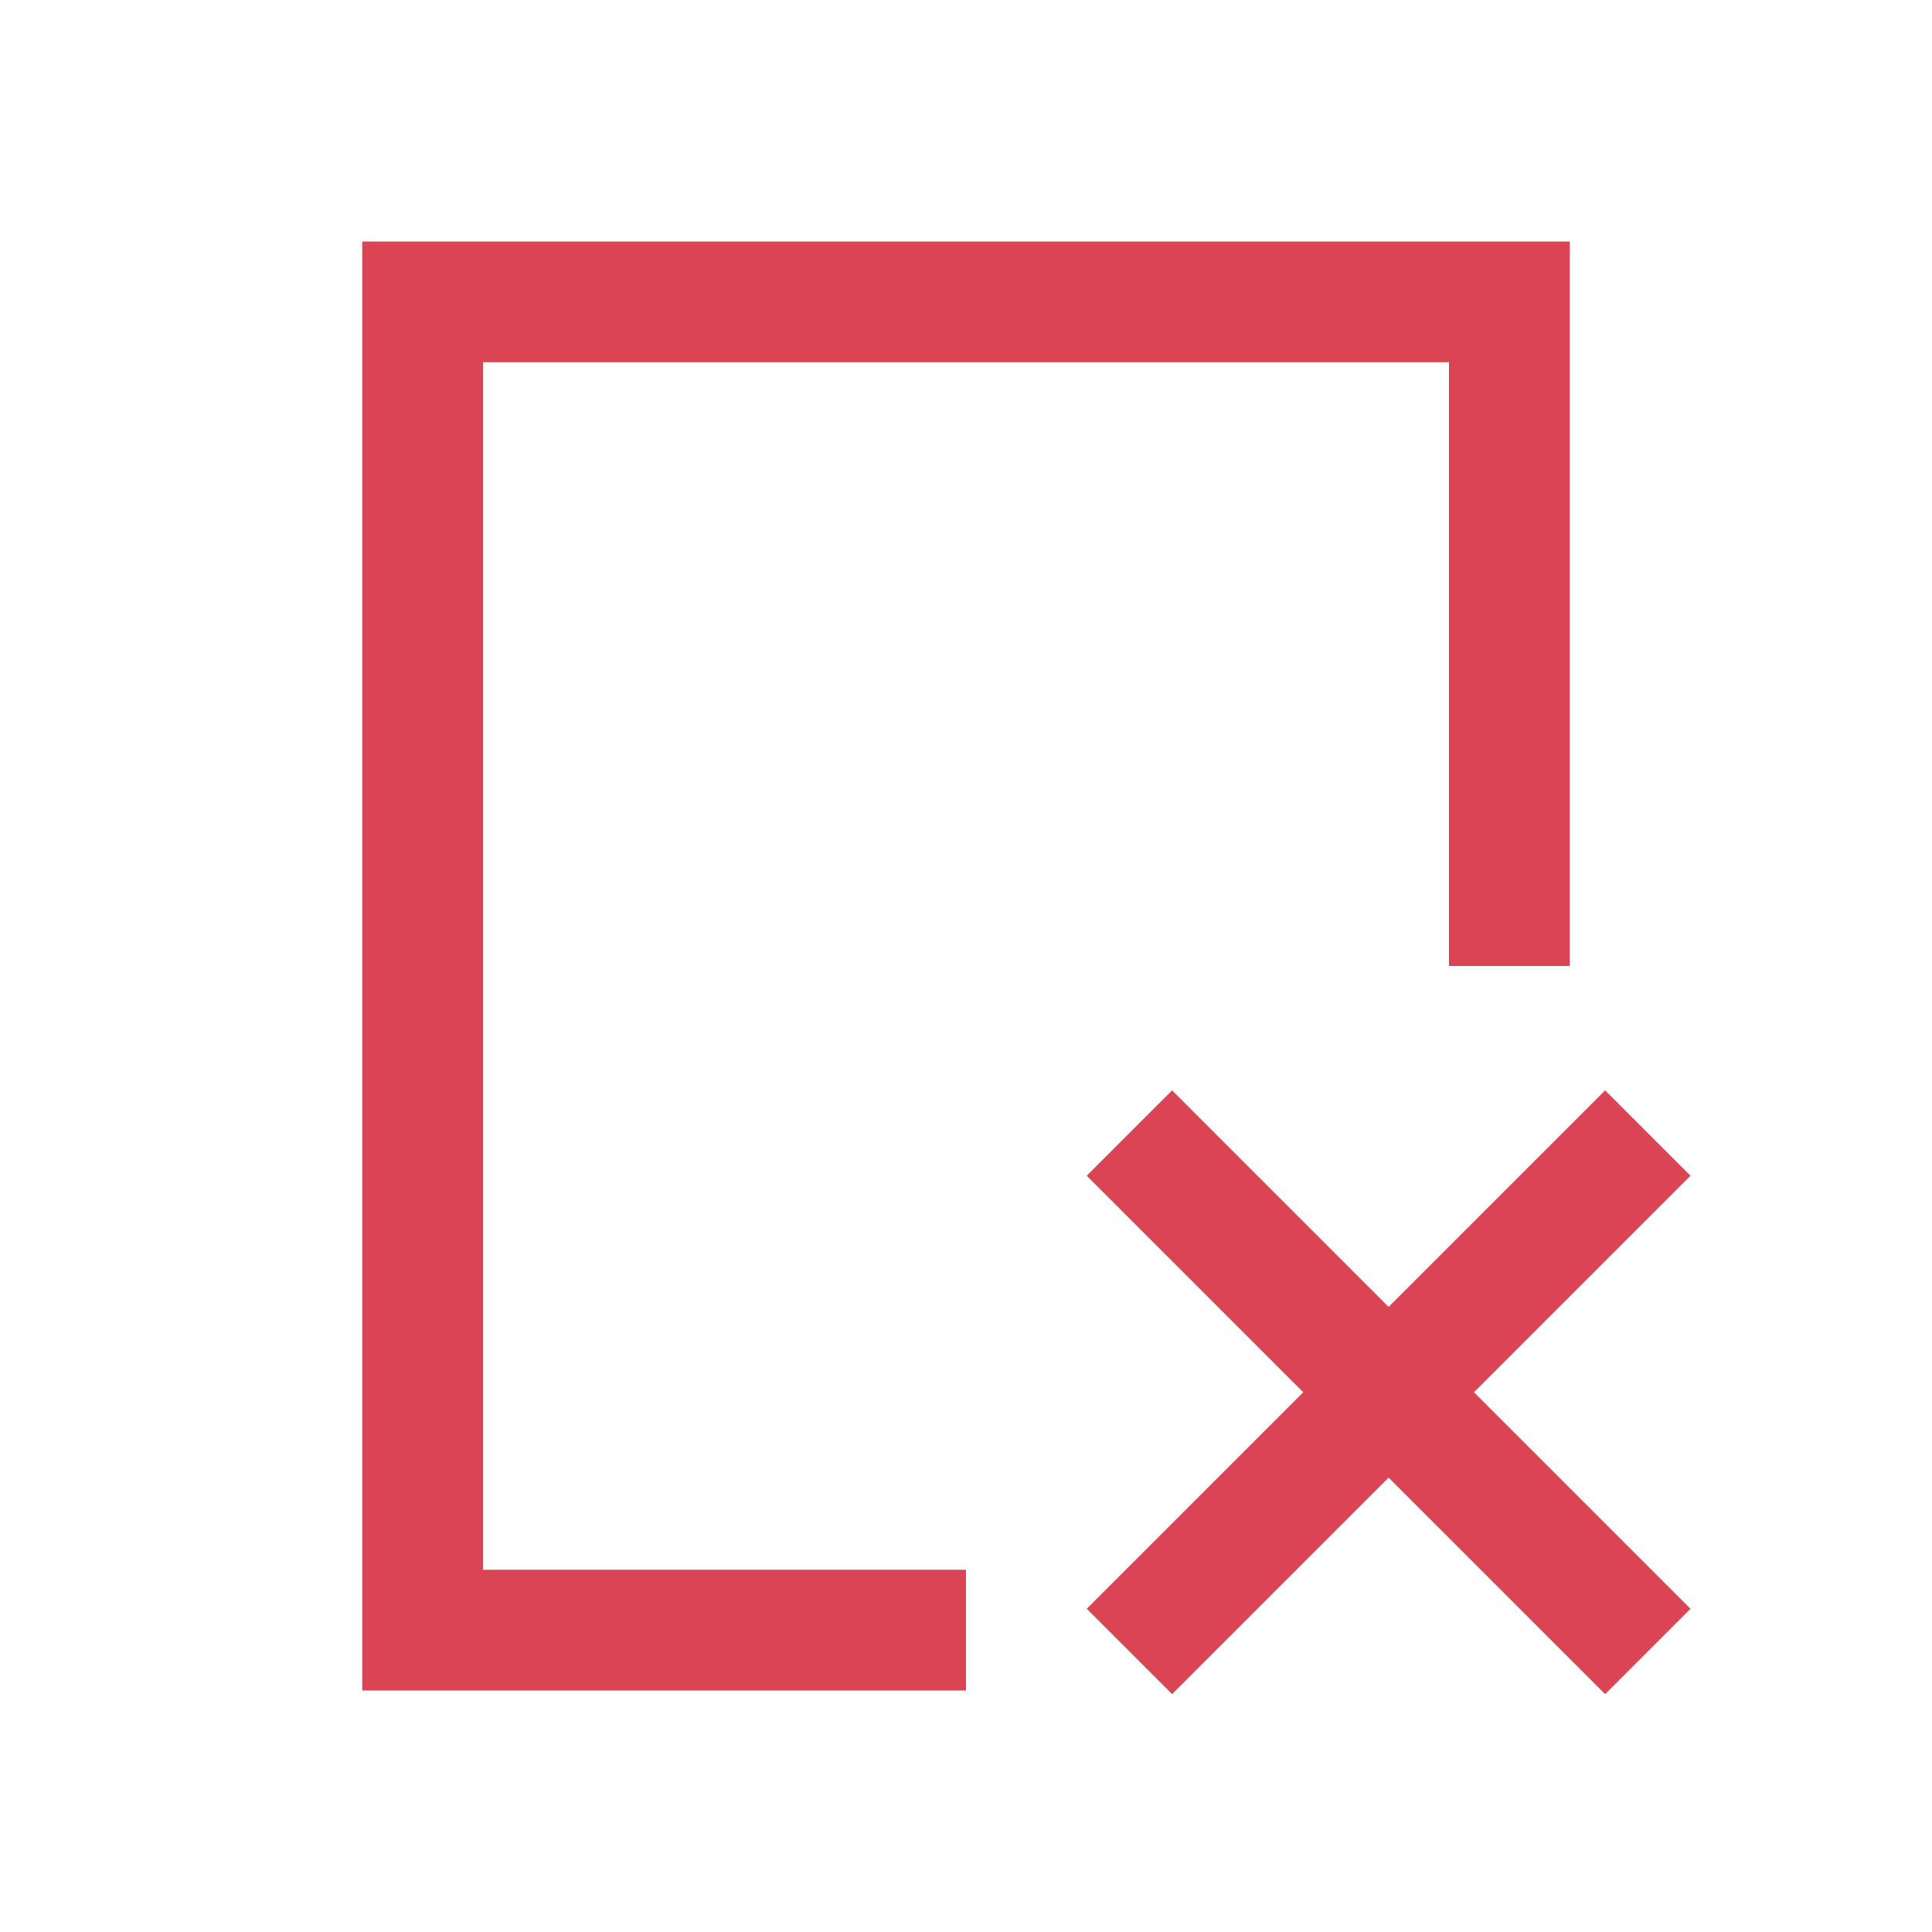 <svg viewBox="0 0 16 16" xmlns="http://www.w3.org/2000/svg"><path d="m3 2v12h5v-1h-4v-10h8v5h1v-6h-9zm6.707 7.03-.707.707 1.793 1.793-1.793 1.793.707.707 1.793-1.793 1.793 1.793.707-.707-1.793-1.793 1.793-1.793-.707-.707-1.793 1.793z" fill="#da4453"/></svg>